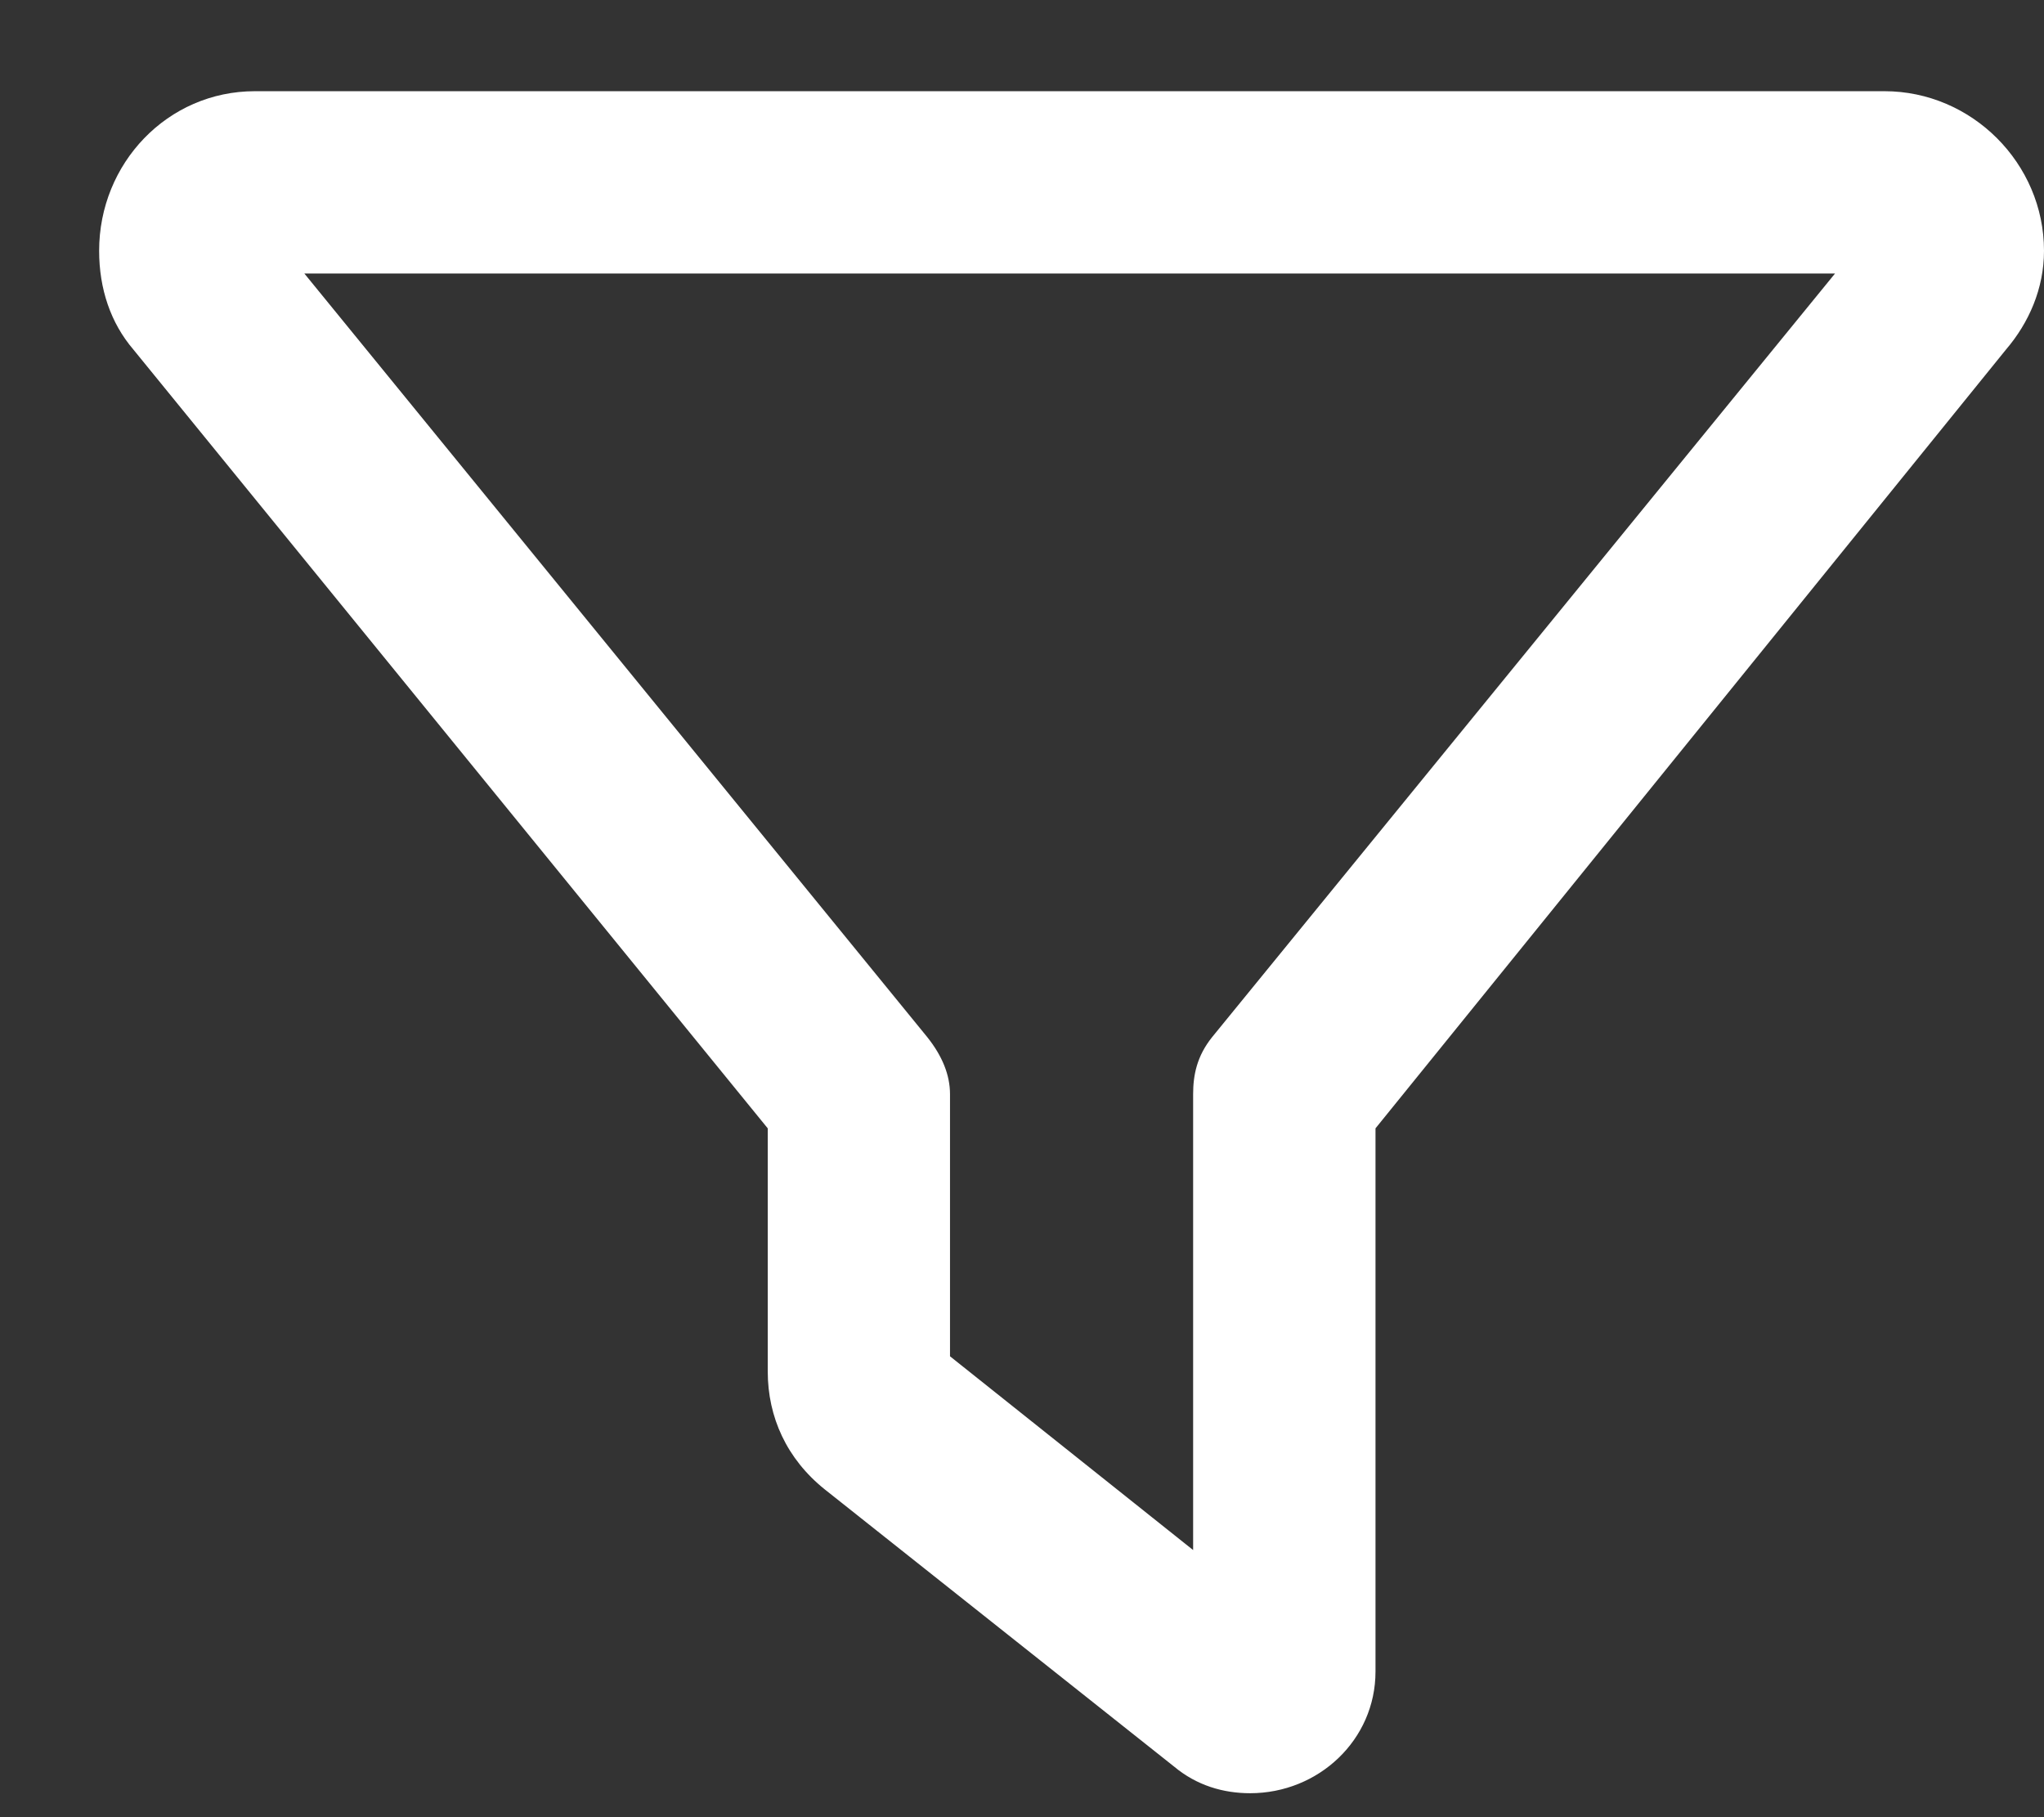 <svg width="18" height="16" viewBox="0 0 18 16" fill="none" xmlns="http://www.w3.org/2000/svg">
<rect x="0" y="0" width="18" height="16" fill="#333333" stroke="none"/>
<path d="M0.873 2.208C0.873 1.438 1.475 0.803 2.245 0.803H16.595C17.364 0.803 18 1.438 18 2.208C18 2.542 17.866 2.843 17.666 3.077L12.113 9.935V14.718C12.113 15.32 11.611 15.789 11.009 15.789C10.775 15.789 10.54 15.722 10.34 15.555L7.262 13.113C6.928 12.845 6.761 12.477 6.761 12.076V9.935L1.174 3.077C0.974 2.843 0.873 2.542 0.873 2.208ZM2.68 2.408L8.166 9.132C8.299 9.299 8.366 9.466 8.366 9.634V11.942L10.507 13.648V9.634C10.507 9.466 10.54 9.299 10.674 9.132L16.16 2.408H2.68Z" fill="white"/>
</svg>
